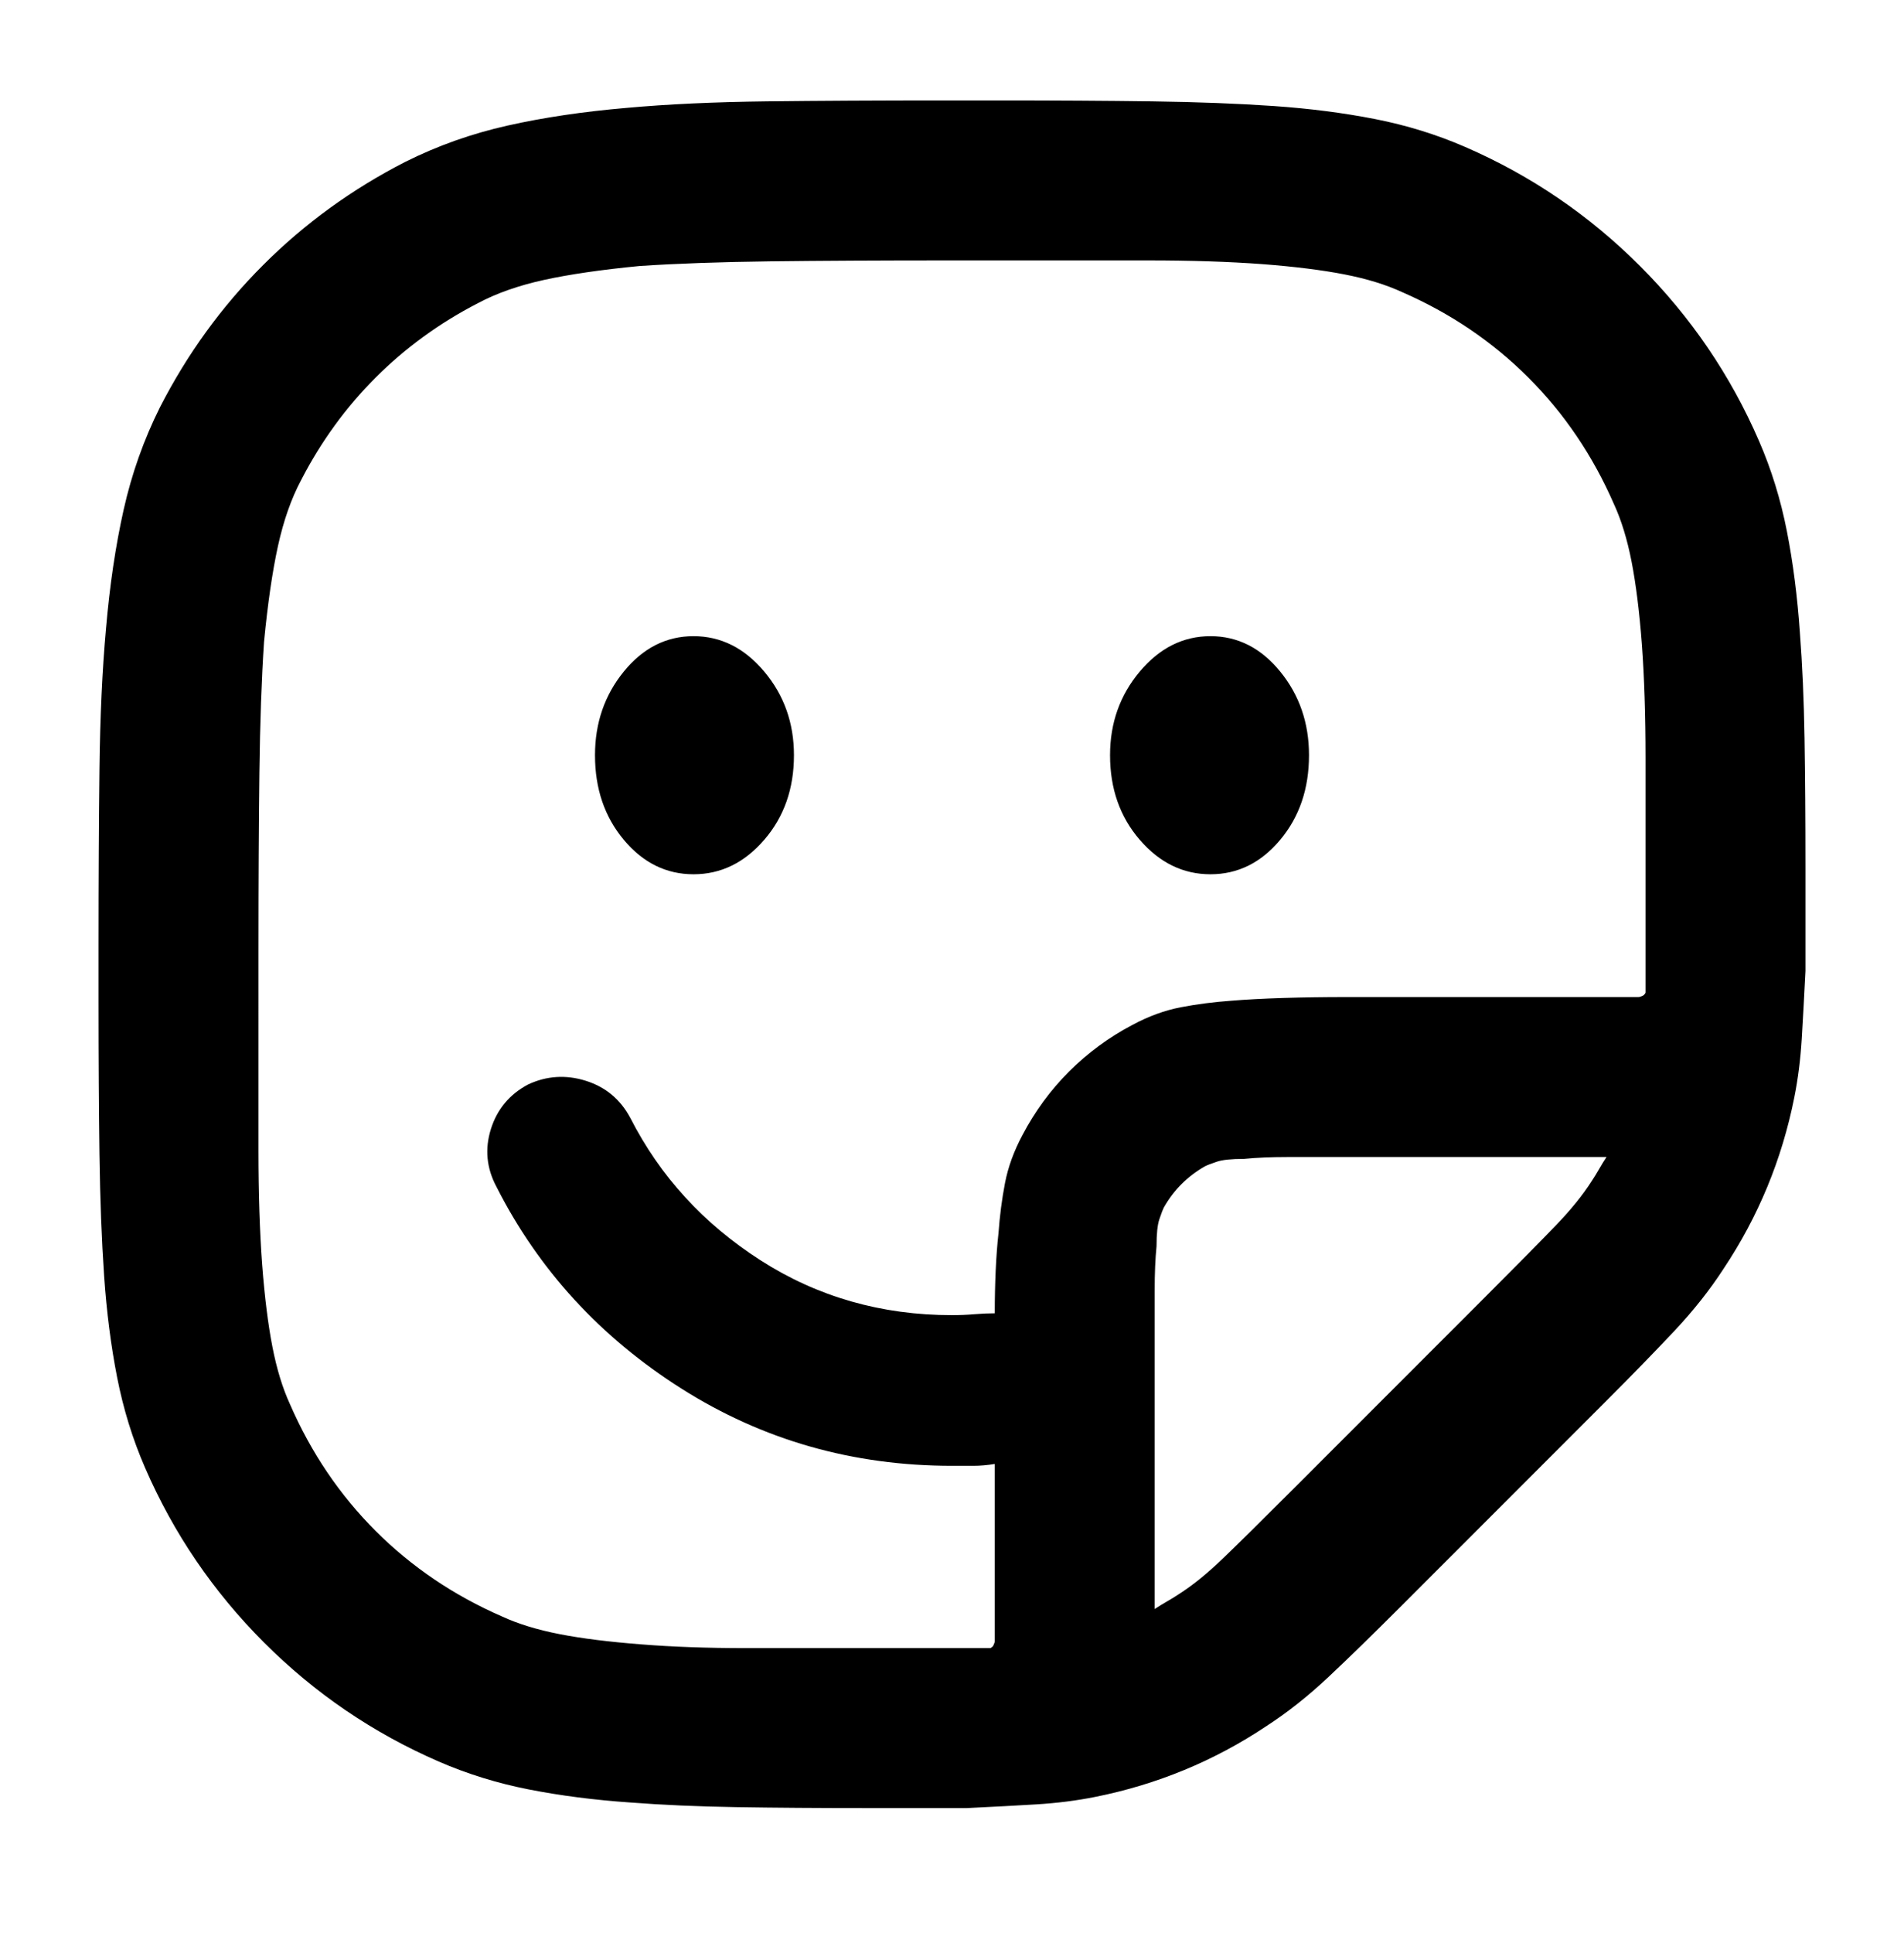 <svg viewBox="0 0 1024 1039" xmlns="http://www.w3.org/2000/svg"><path d="M508 54q-53 0-95.5.5T337 58q-35 3-64 9.5T218 87q-43 22-76.5 55.5T86 219q-13 26-19.5 55T57 338q-3 33-3.5 75.5T53 509v29q0 46 .5 82.5T56 686q2 29 7 54.5T78 789q23 53 64 94t94 64q23 10 48.5 15t54.5 7q26 2 57 2.5t70 .5h54q21-1 37.5-2t31.5-4q25-5 48-14.5t44-23.5q17-11 33.5-26.5T753 864l110-110q22-22 37.5-38.5T927 682q14-21 23.5-44t14.5-48q3-15 4-31.5t2-36.5v-8-12-4-31q0-39-.5-70t-2.5-57q-2-29-7-54.5T946 237q-23-53-64-94t-94-64q-23-10-48.5-15T685 57q-29-2-65.5-2.5T537 54h-29zm-13 832h-94q-31 0-56-2-26-2-44-5.5t-31-9.5q-39-17-68-46t-46-68q-6-13-9.5-31t-5.5-44q-2-27-2-61.5V511q0-55 .5-95.5T142 345q3-31 7.5-51.5T162 258q16-31 40-55t55-40q15-8 35.5-12.5T344 143q30-2 70.5-2.5t95.5-.5h107.5q34.5 0 61.5 2 26 2 44 5.5t31 9.5q39 17 68 46t46 68q6 13 9.5 31t5.5 44q2 27 2 61.5v126q0 .5-1 1.5l-1 .5q-1 .5-2 .5H724q-18 0-34 .5t-28 1.5q-14 1-27 3.5t-26 9.5q-19 10-34 25t-25 34q-7 13-9.5 26t-3.5 27q-1 9-1.5 20t-.5 23q-5 0-11 .5t-12 .5q-57 0-103-29.5T339 601q-8-15-24-20t-31 2q-15 8-20 24t3 31q34 67 99.5 108.5T512 788h11.5q5.5 0 11.5-1v95q0 1-.5 2l-.5 1q-1 1-1.5 1H495zm126-21v-4-134-33.5q0-13.5 1-23.5 0-10 1.5-14.5t2.5-6.5q4-7 9.5-12.5T648 627q2-1 6.5-2.5T669 623q10-1 23.5-1H864q-2 3-4 6.5t-4 6.5q-7 11-19 23.5T799 697L696 800q-26 26-38.5 38T634 857q-3 2-6.5 4t-6.5 4zM373 470q22 0 38-18.5t16-45.5q0-26-16-45t-38-19q-22 0-37.5 19T320 406q0 27 15.5 45.5T373 470zm331-64q0 27-15.5 45.5T651 470q-22 0-38-18.5T597 406q0-26 16-45t38-19q22 0 37.5 19t15.5 45z"/></svg>